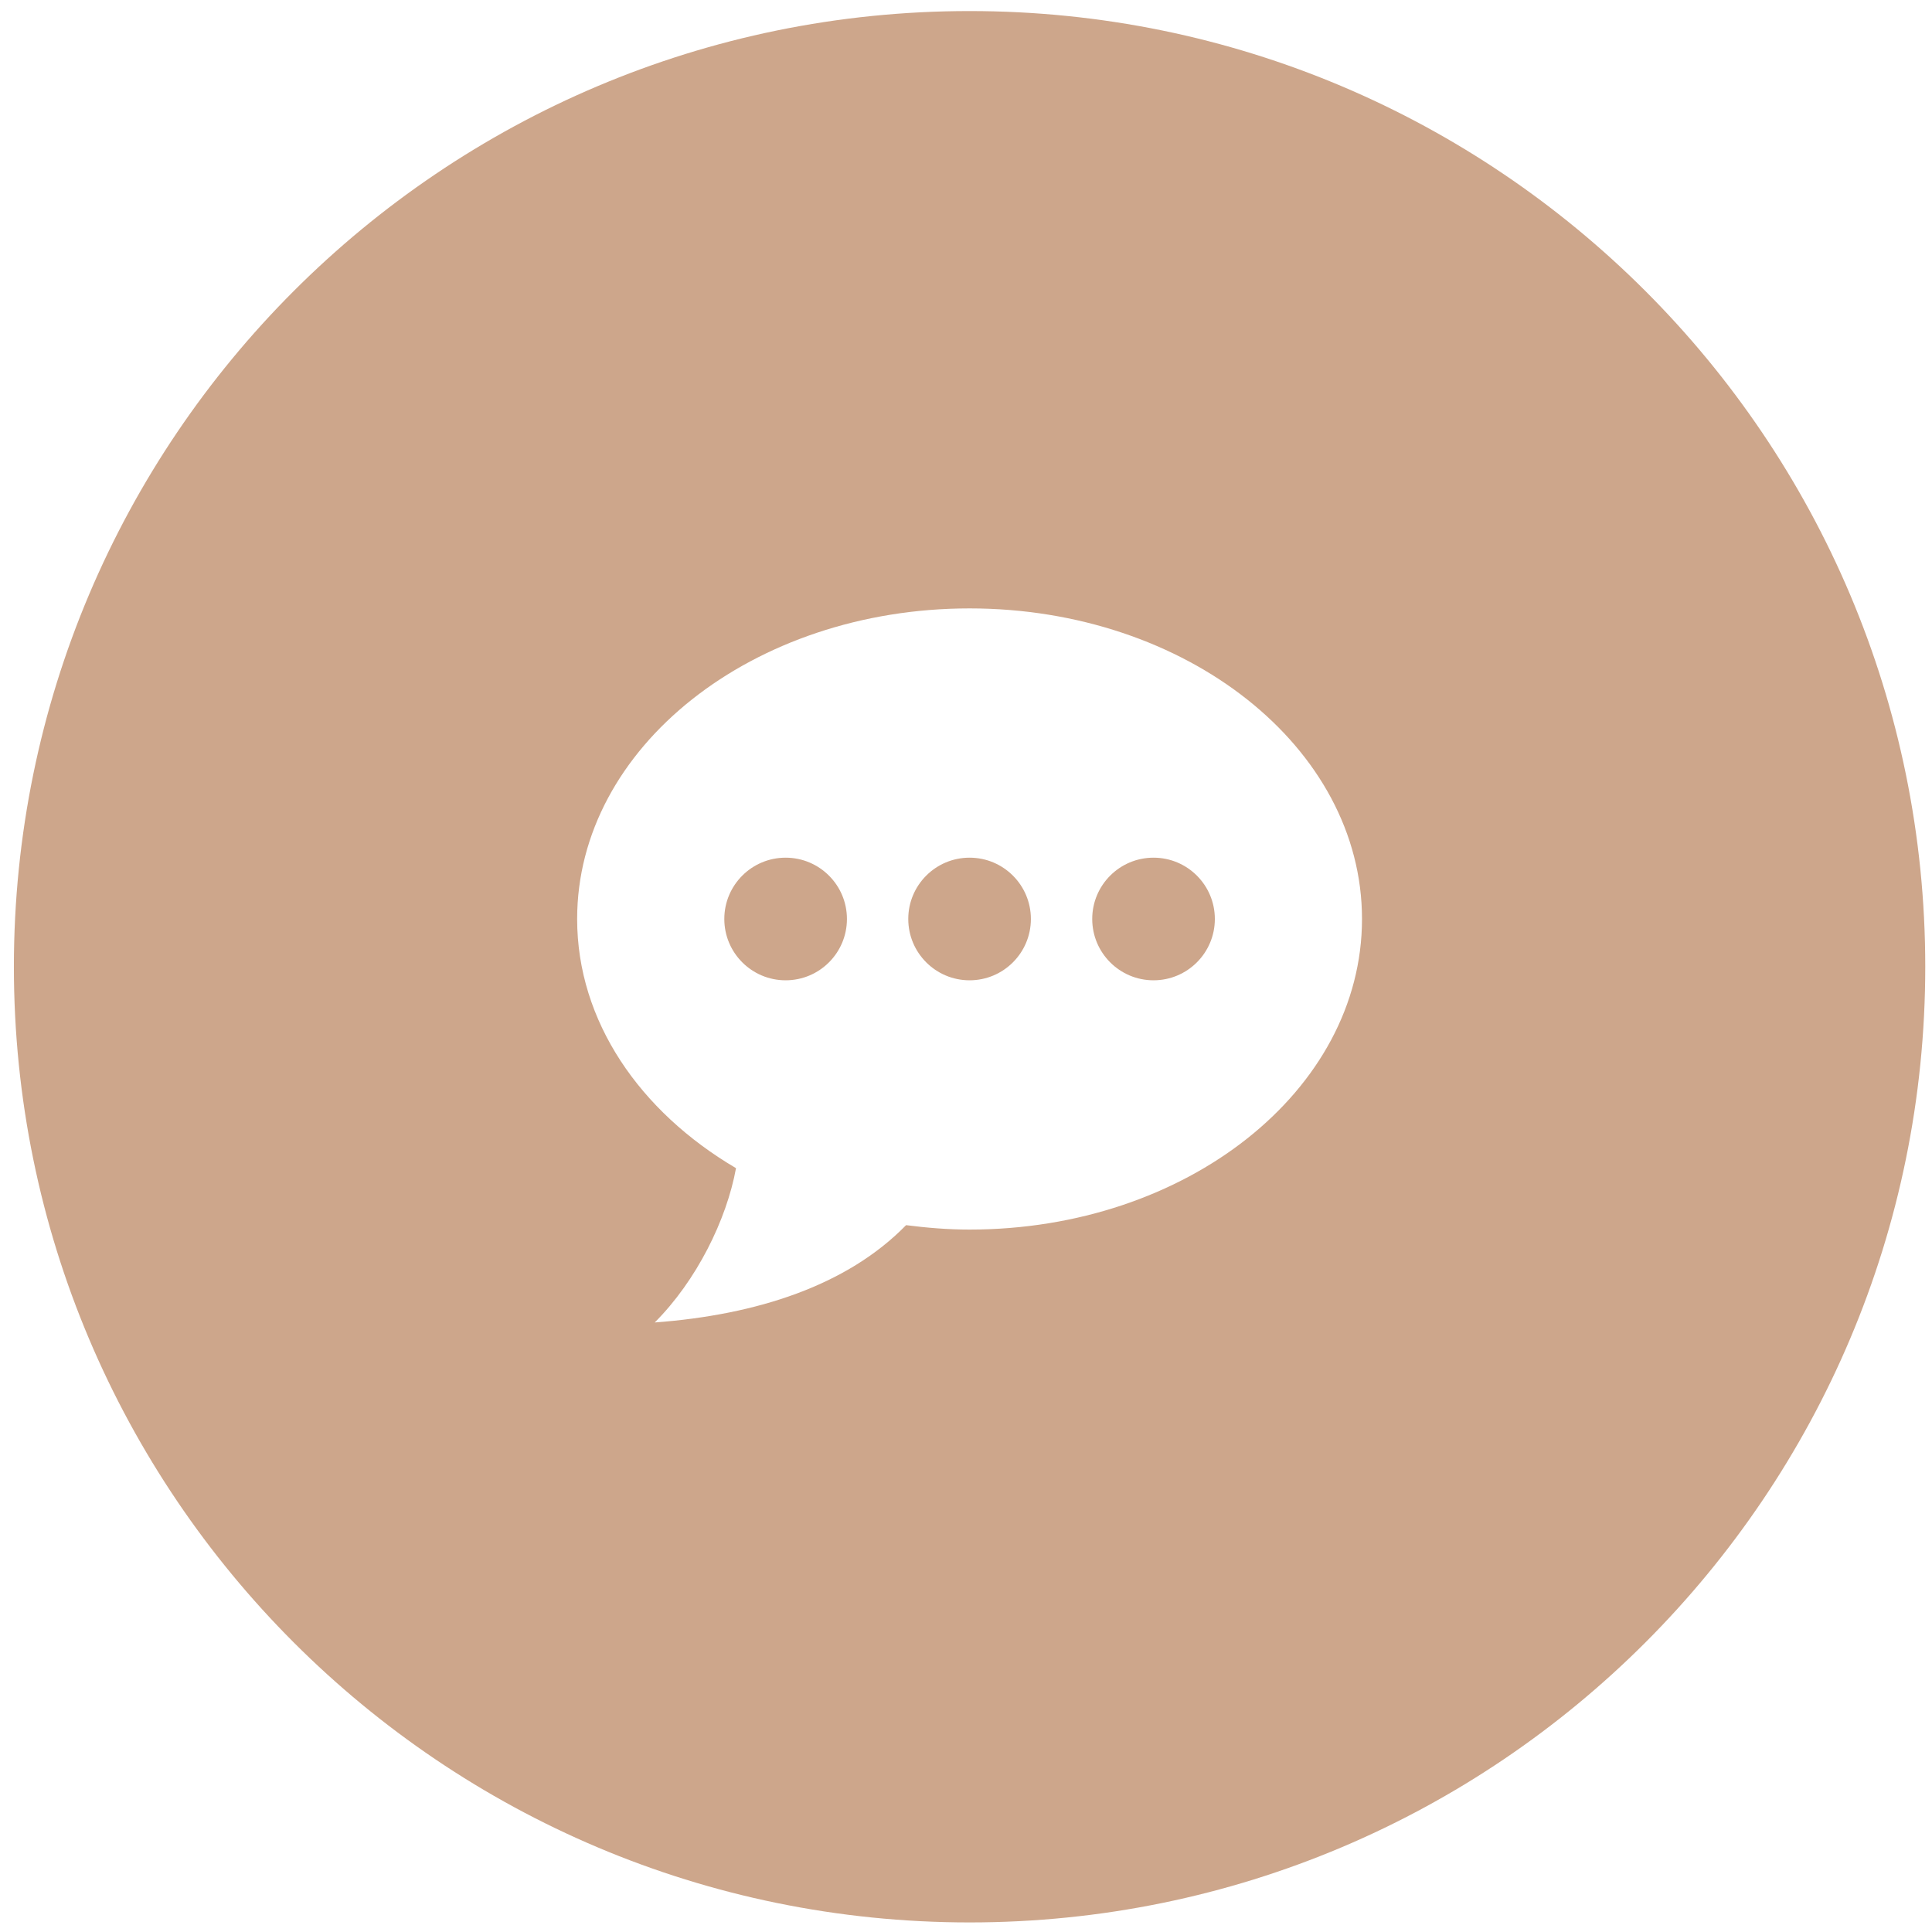 <?xml version="1.0" encoding="iso-8859-1"?>
<!-- Generator: Adobe Illustrator 17.0.0, SVG Export Plug-In . SVG Version: 6.00 Build 0)  -->
<!DOCTYPE svg PUBLIC "-//W3C//DTD SVG 1.1//EN" "http://www.w3.org/Graphics/SVG/1.1/DTD/svg11.dtd">
<svg version="1.1" xmlns="http://www.w3.org/2000/svg" xmlns:xlink="http://www.w3.org/1999/xlink" x="0px" y="0px" width="174px"
	 height="174px" viewBox="0 0 174 174" style="enable-background:new 0 0 174 174;" xml:space="preserve">
<g id="Layer_4" style="display:none;">
	<rect x="-773.394" y="-756.5" style="display:inline;" width="1206" height="7848"/>
</g>
<g id="Layer_10">
	<g>
		<circle style="fill:#CDA68B;" cx="70.755" cy="82.766" r="5.522"/>
		<circle style="fill:#CDA68B;" cx="87.322" cy="82.766" r="5.522"/>
		<path style="fill:#CDA68B;" d="M87.322,0.996c-47.536,0-86.071,38.535-86.071,86.071c0,47.536,38.535,86.071,86.071,86.071
			s86.071-38.535,86.071-86.071C173.394,39.532,134.858,0.996,87.322,0.996z M87.322,110.738c-1.951,0-3.852-0.158-5.718-0.398
			c-5.311,5.435-13.422,8.077-22.638,8.765c3.774-3.774,6.474-9.25,7.321-13.898C57.62,100.11,51.979,91.97,51.979,82.766
			c0-15.449,15.823-27.972,35.343-27.972c19.519,0,35.343,12.523,35.343,27.972C122.666,98.215,106.842,110.738,87.322,110.738z"/>
		<circle style="fill:#CDA68B;" cx="103.89" cy="82.766" r="5.522"/>
	</g>
	<g id="Layer_9">
	</g>
	<g id="Layer_9_copy">
	</g>
</g>
<g id="Layer_5">
</g>
</svg>
